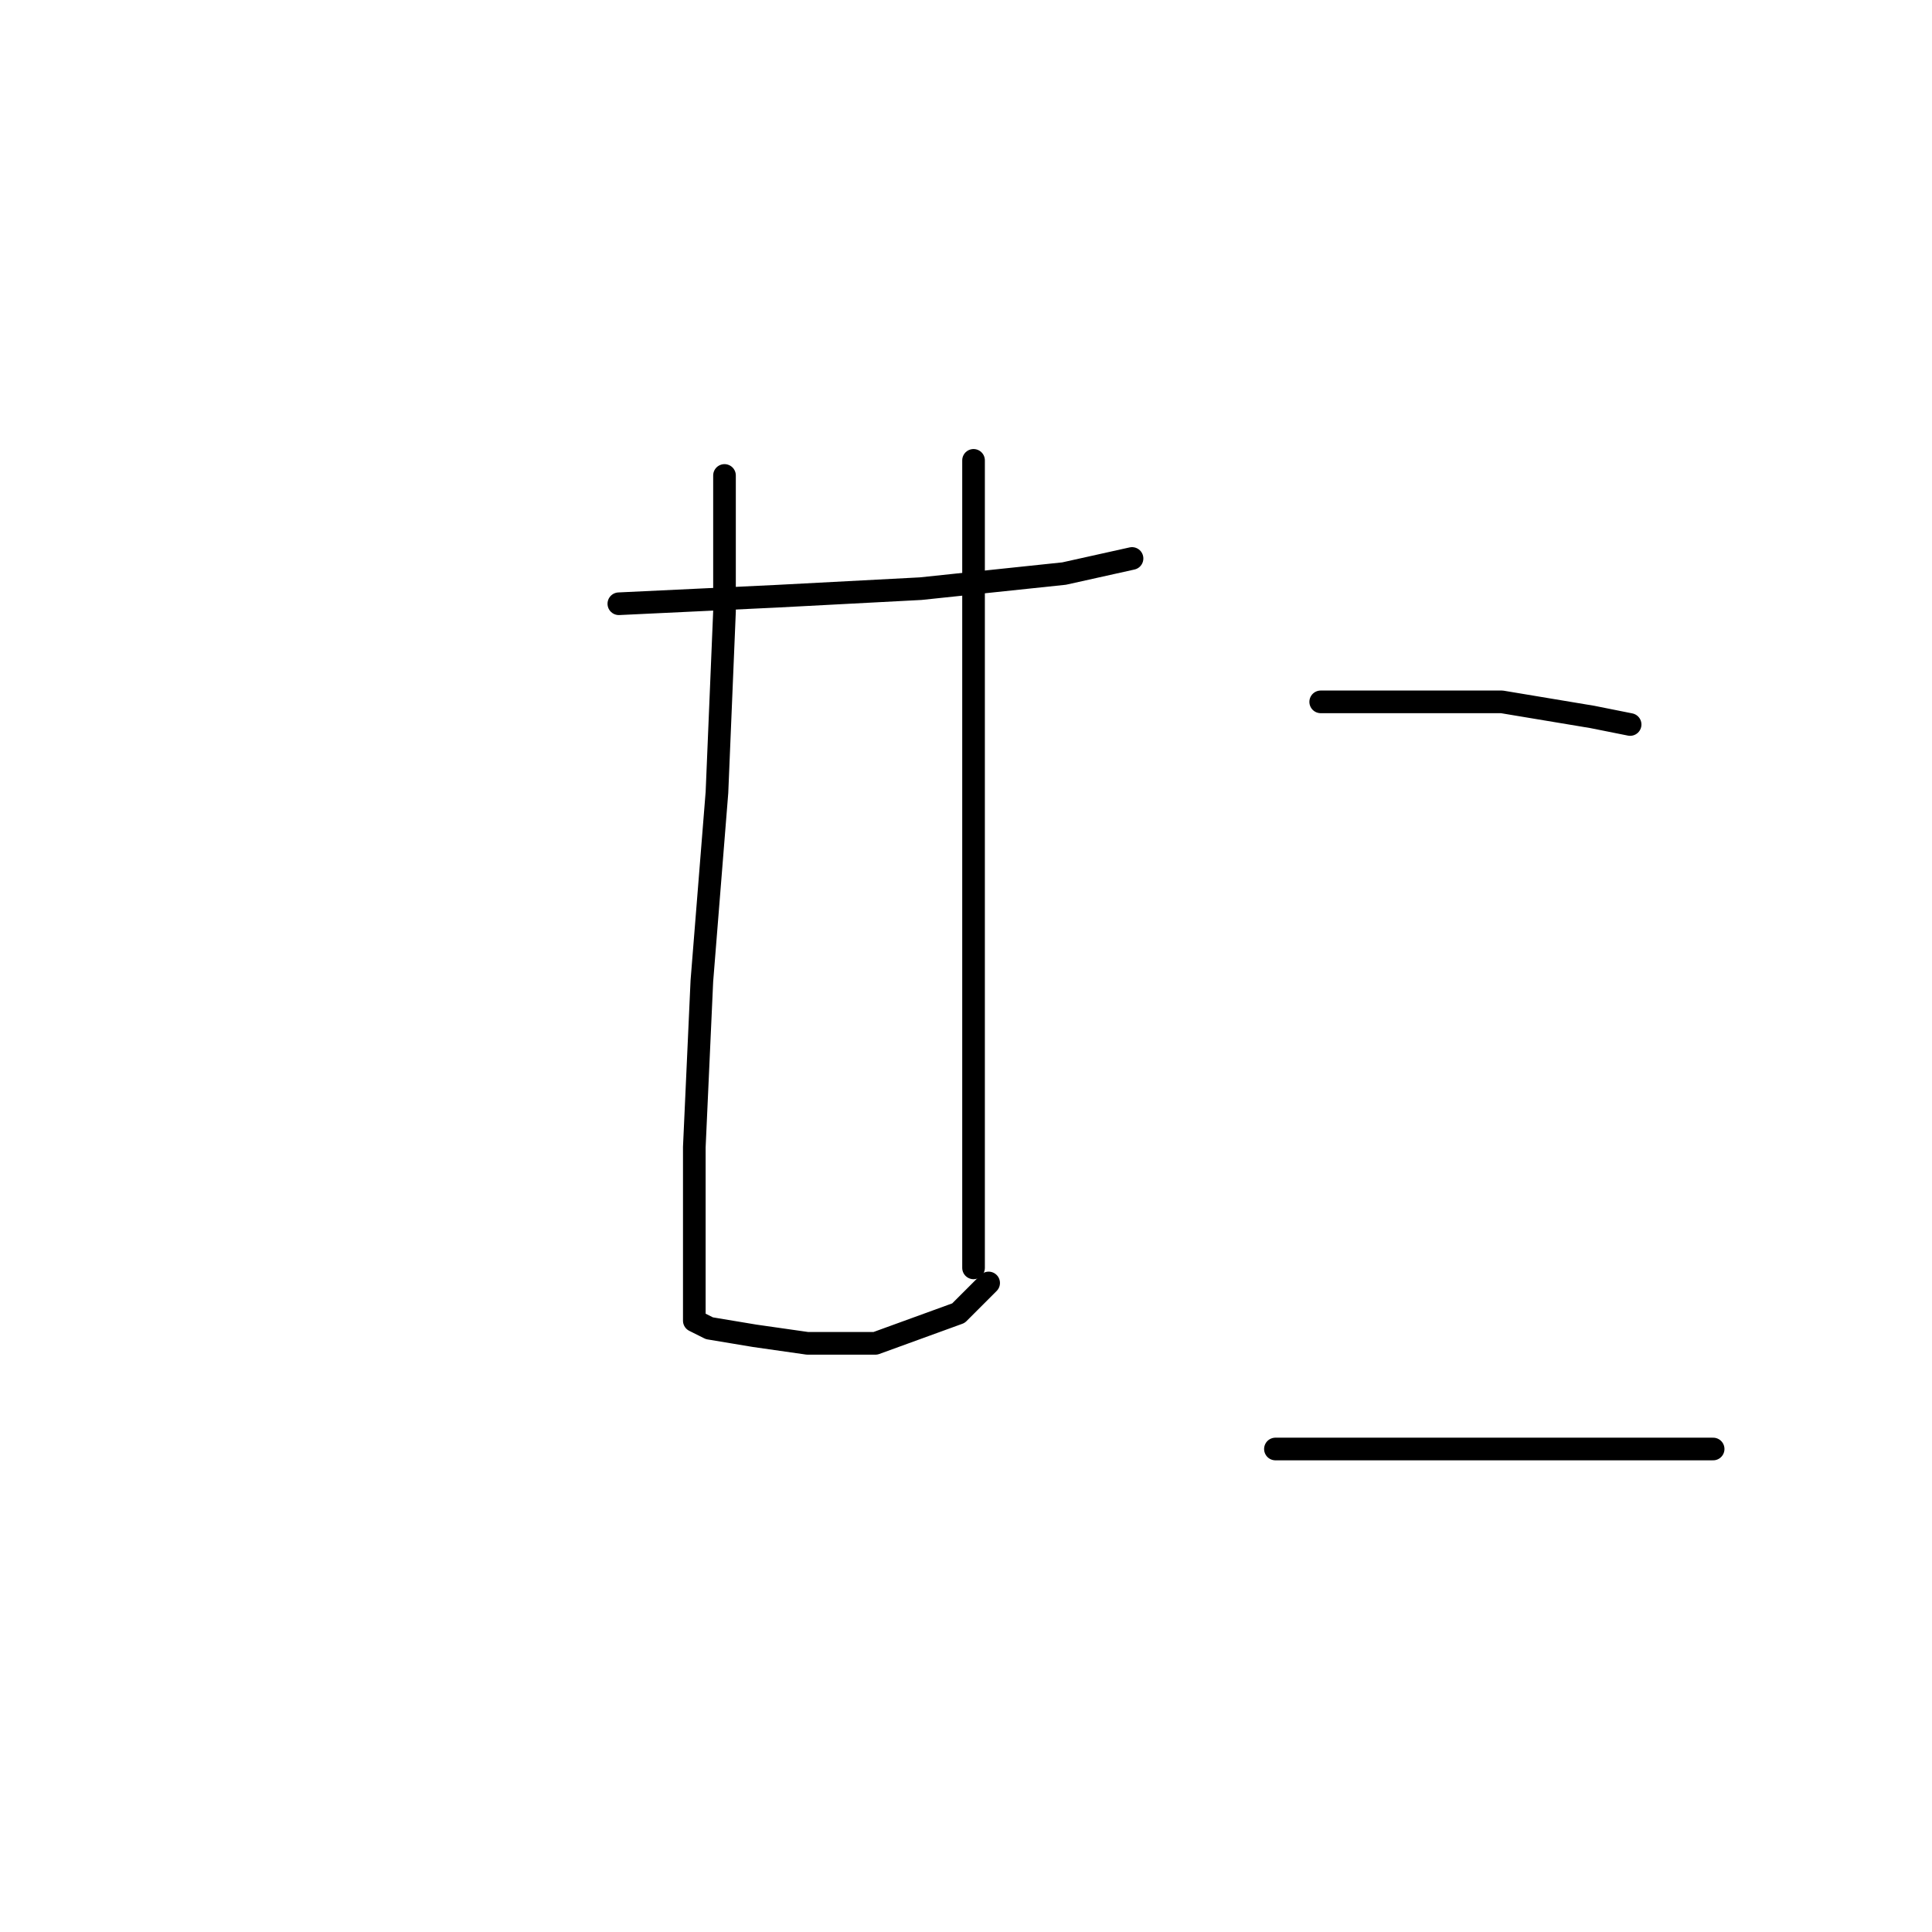 <?xml version="1.0" standalone="no"?>
    <svg width="256" height="256" xmlns="http://www.w3.org/2000/svg" version="1.1">
    <polyline stroke="black" stroke-width="3" stroke-linecap="round" fill="transparent" stroke-linejoin="round" points="82 80 103 79 122 78 141 76 150 74 150 74 " />
        <polyline stroke="black" stroke-width="3" stroke-linecap="round" fill="transparent" stroke-linejoin="round" points="96 63 96 81 95 105 93 130 92 152 92 167 92 173 92 175 94 176 100 177 107 178 116 178 127 174 131 170 131 170 " />
        <polyline stroke="black" stroke-width="3" stroke-linecap="round" fill="transparent" stroke-linejoin="round" points="129 61 129 80 129 107 129 133 129 156 129 168 129 168 " />
        <polyline stroke="black" stroke-width="3" stroke-linecap="round" fill="transparent" stroke-linejoin="round" points="175 93 180 93 189 93 199 93 211 95 216 96 216 96 " />
        <polyline stroke="black" stroke-width="3" stroke-linecap="round" fill="transparent" stroke-linejoin="round" points="169 192 187 192 209 192 227 192 227 192 " />
        </svg>